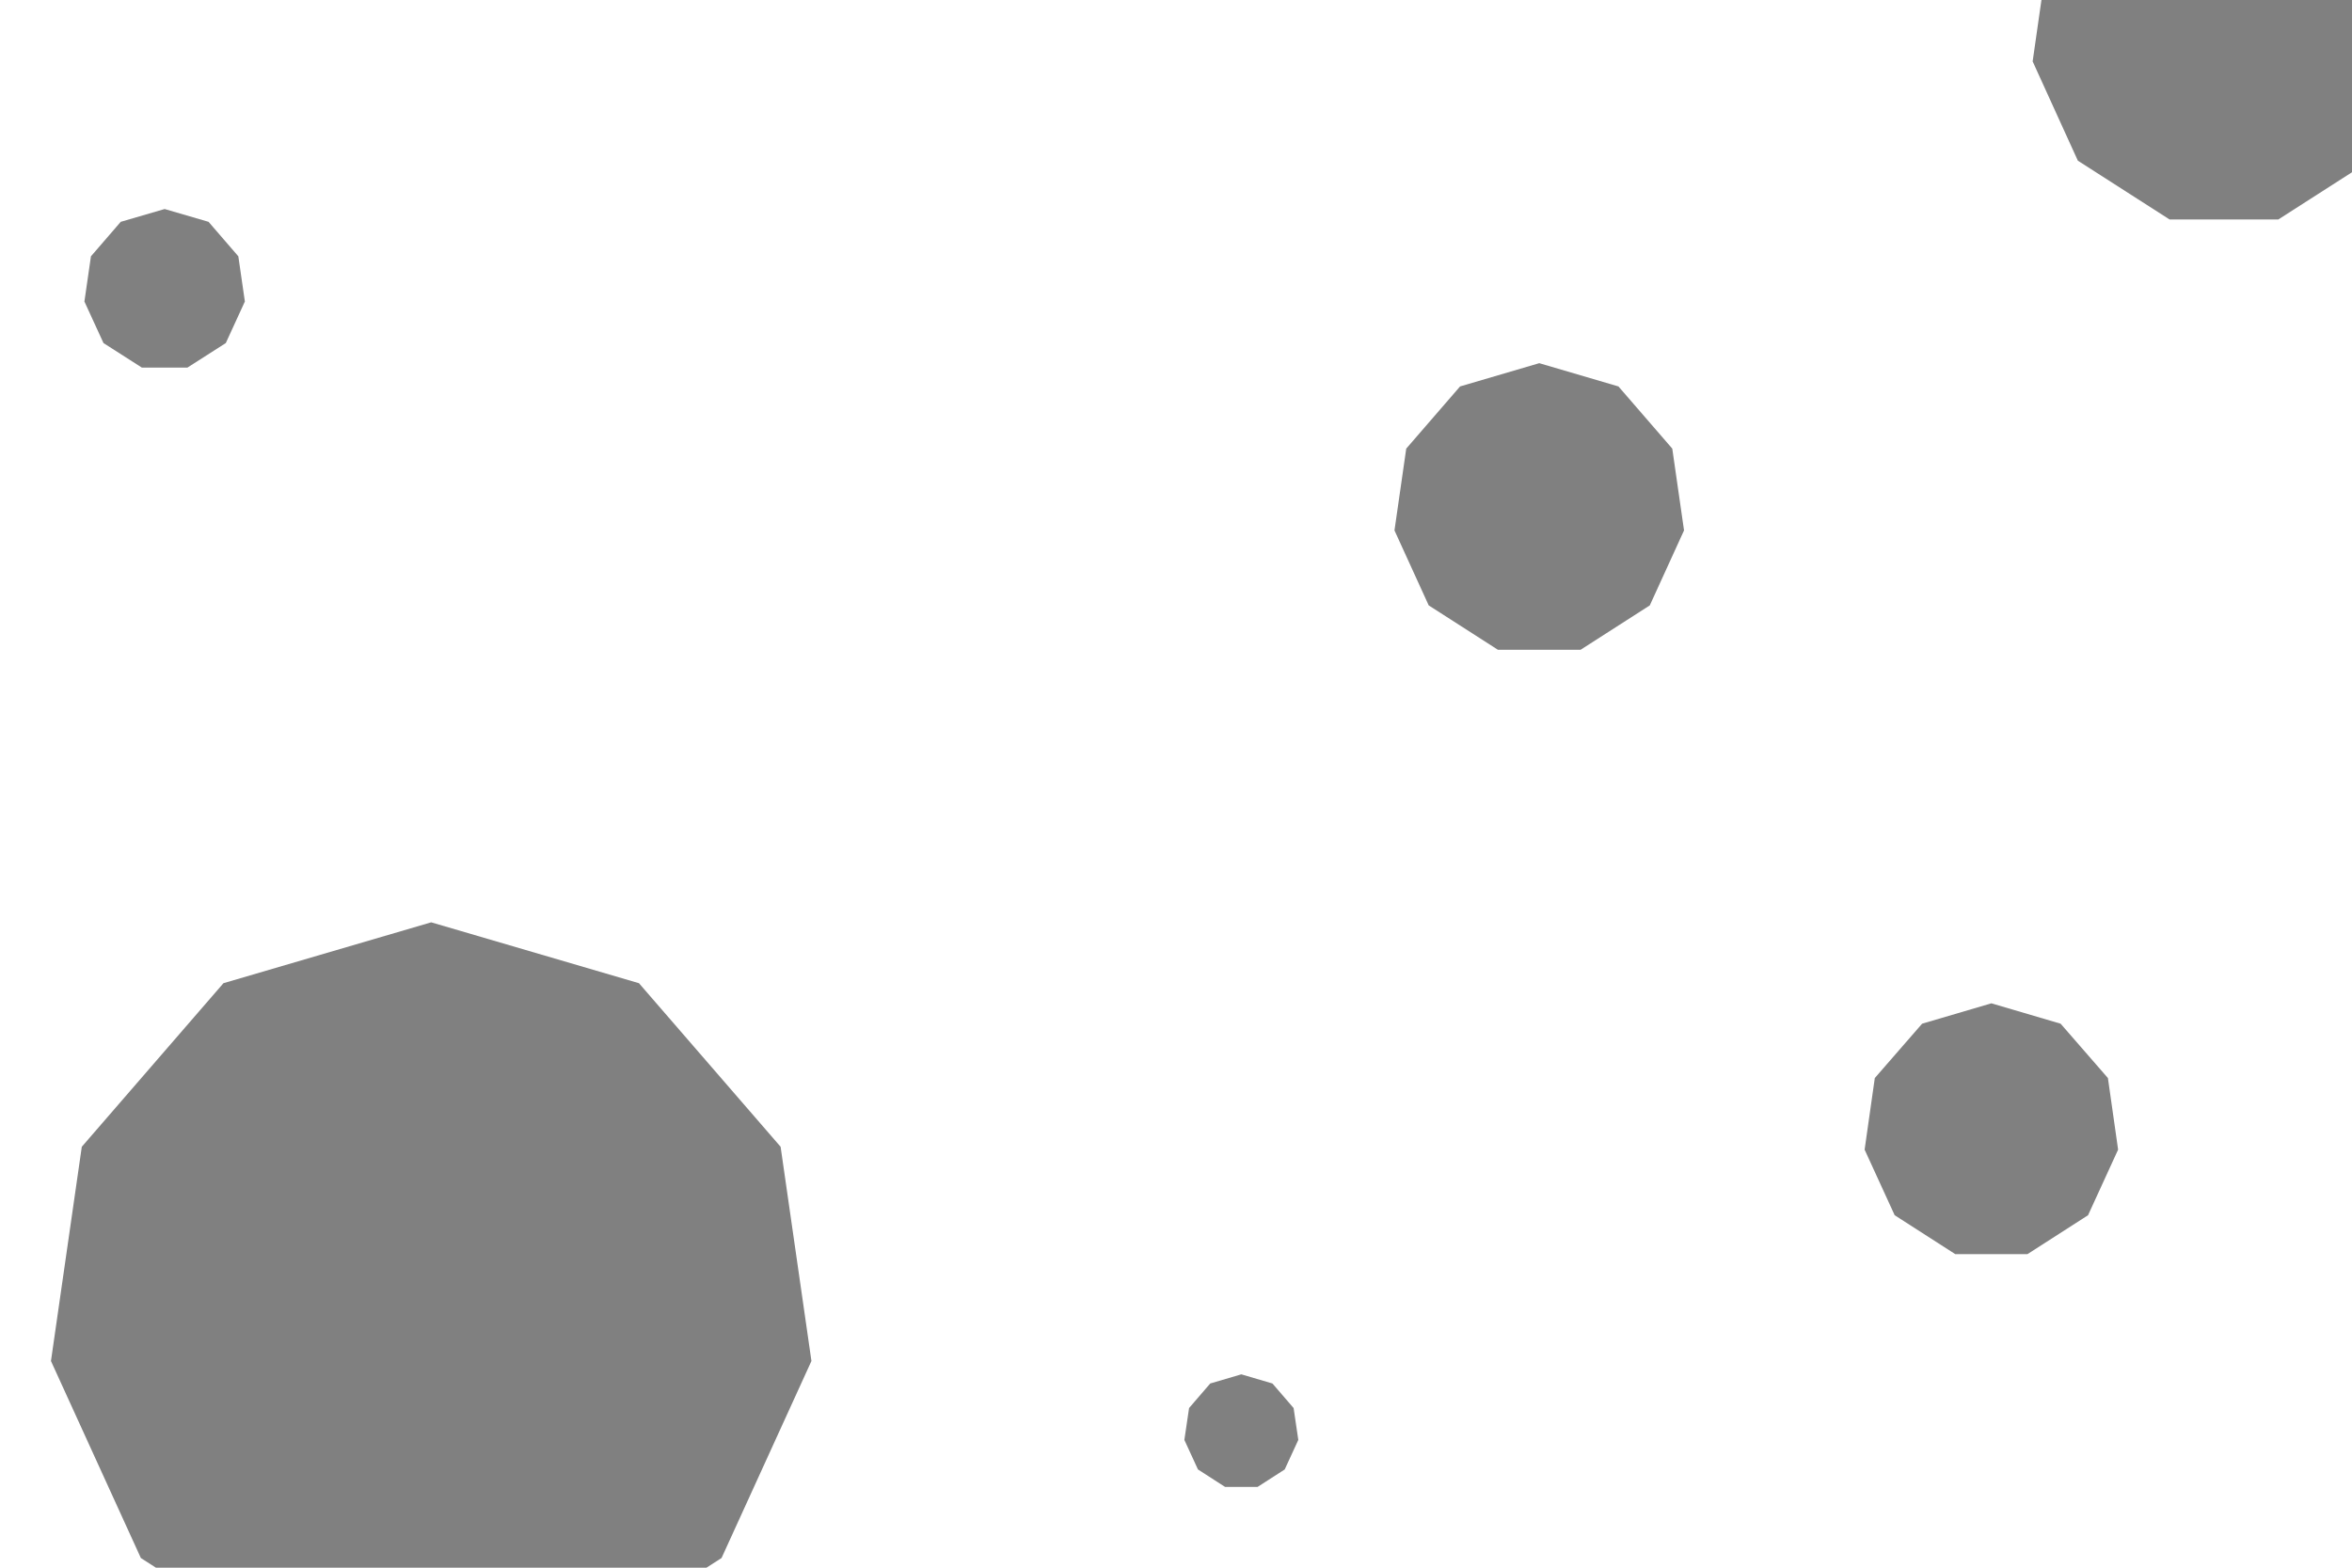 <svg id="visual" viewBox="0 0 900 600" width="900" height="600" xmlns="http://www.w3.org/2000/svg" xmlns:xlink="http://www.w3.org/1999/xlink" version="1.1"><g><g transform="translate(165 500)"><path d="M0 -147L79.5 -123.7L133.7 -61.1L145.5 20.9L111.1 96.3L41.4 141L-41.4 141L-111.1 96.3L-145.5 20.9L-133.7 -61.1L-79.5 -123.7Z" fill="#808080"></path></g><g transform="translate(589 195)"><path d="M0 -56L30.3 -47.1L50.9 -23.3L55.4 8L42.3 36.7L15.8 53.7L-15.8 53.7L-42.3 36.7L-55.4 8L-50.9 -23.3L-30.3 -47.1Z" fill="#808080"></path></g><g transform="translate(762 433)"><path d="M0 -49L26.5 -41.2L44.6 -20.4L48.5 7L37 32.1L13.8 47L-13.8 47L-37 32.1L-48.5 7L-44.6 -20.4L-26.5 -41.2Z" fill="#808080"></path></g><g transform="translate(63 111)"><path d="M0 -31L16.8 -26.1L28.2 -12.9L30.7 4.4L23.4 20.3L8.7 29.7L-8.7 29.7L-23.4 20.3L-30.7 4.4L-28.2 -12.9L-16.8 -26.1Z" fill="#808080"></path></g><g transform="translate(475 548)"><path d="M0 -22L11.9 -18.5L20 -9.1L21.8 3.1L16.6 14.4L6.2 21.1L-6.2 21.1L-16.6 14.4L-21.8 3.1L-20 -9.1L-11.9 -18.5Z" fill="#808080"></path></g><g transform="translate(851 13)"><path d="M0 -74L40 -62.3L67.3 -30.7L73.2 10.5L55.9 48.5L20.8 71L-20.8 71L-55.9 48.5L-73.2 10.5L-67.3 -30.7L-40 -62.3Z" fill="#808080"></path></g></g></svg>